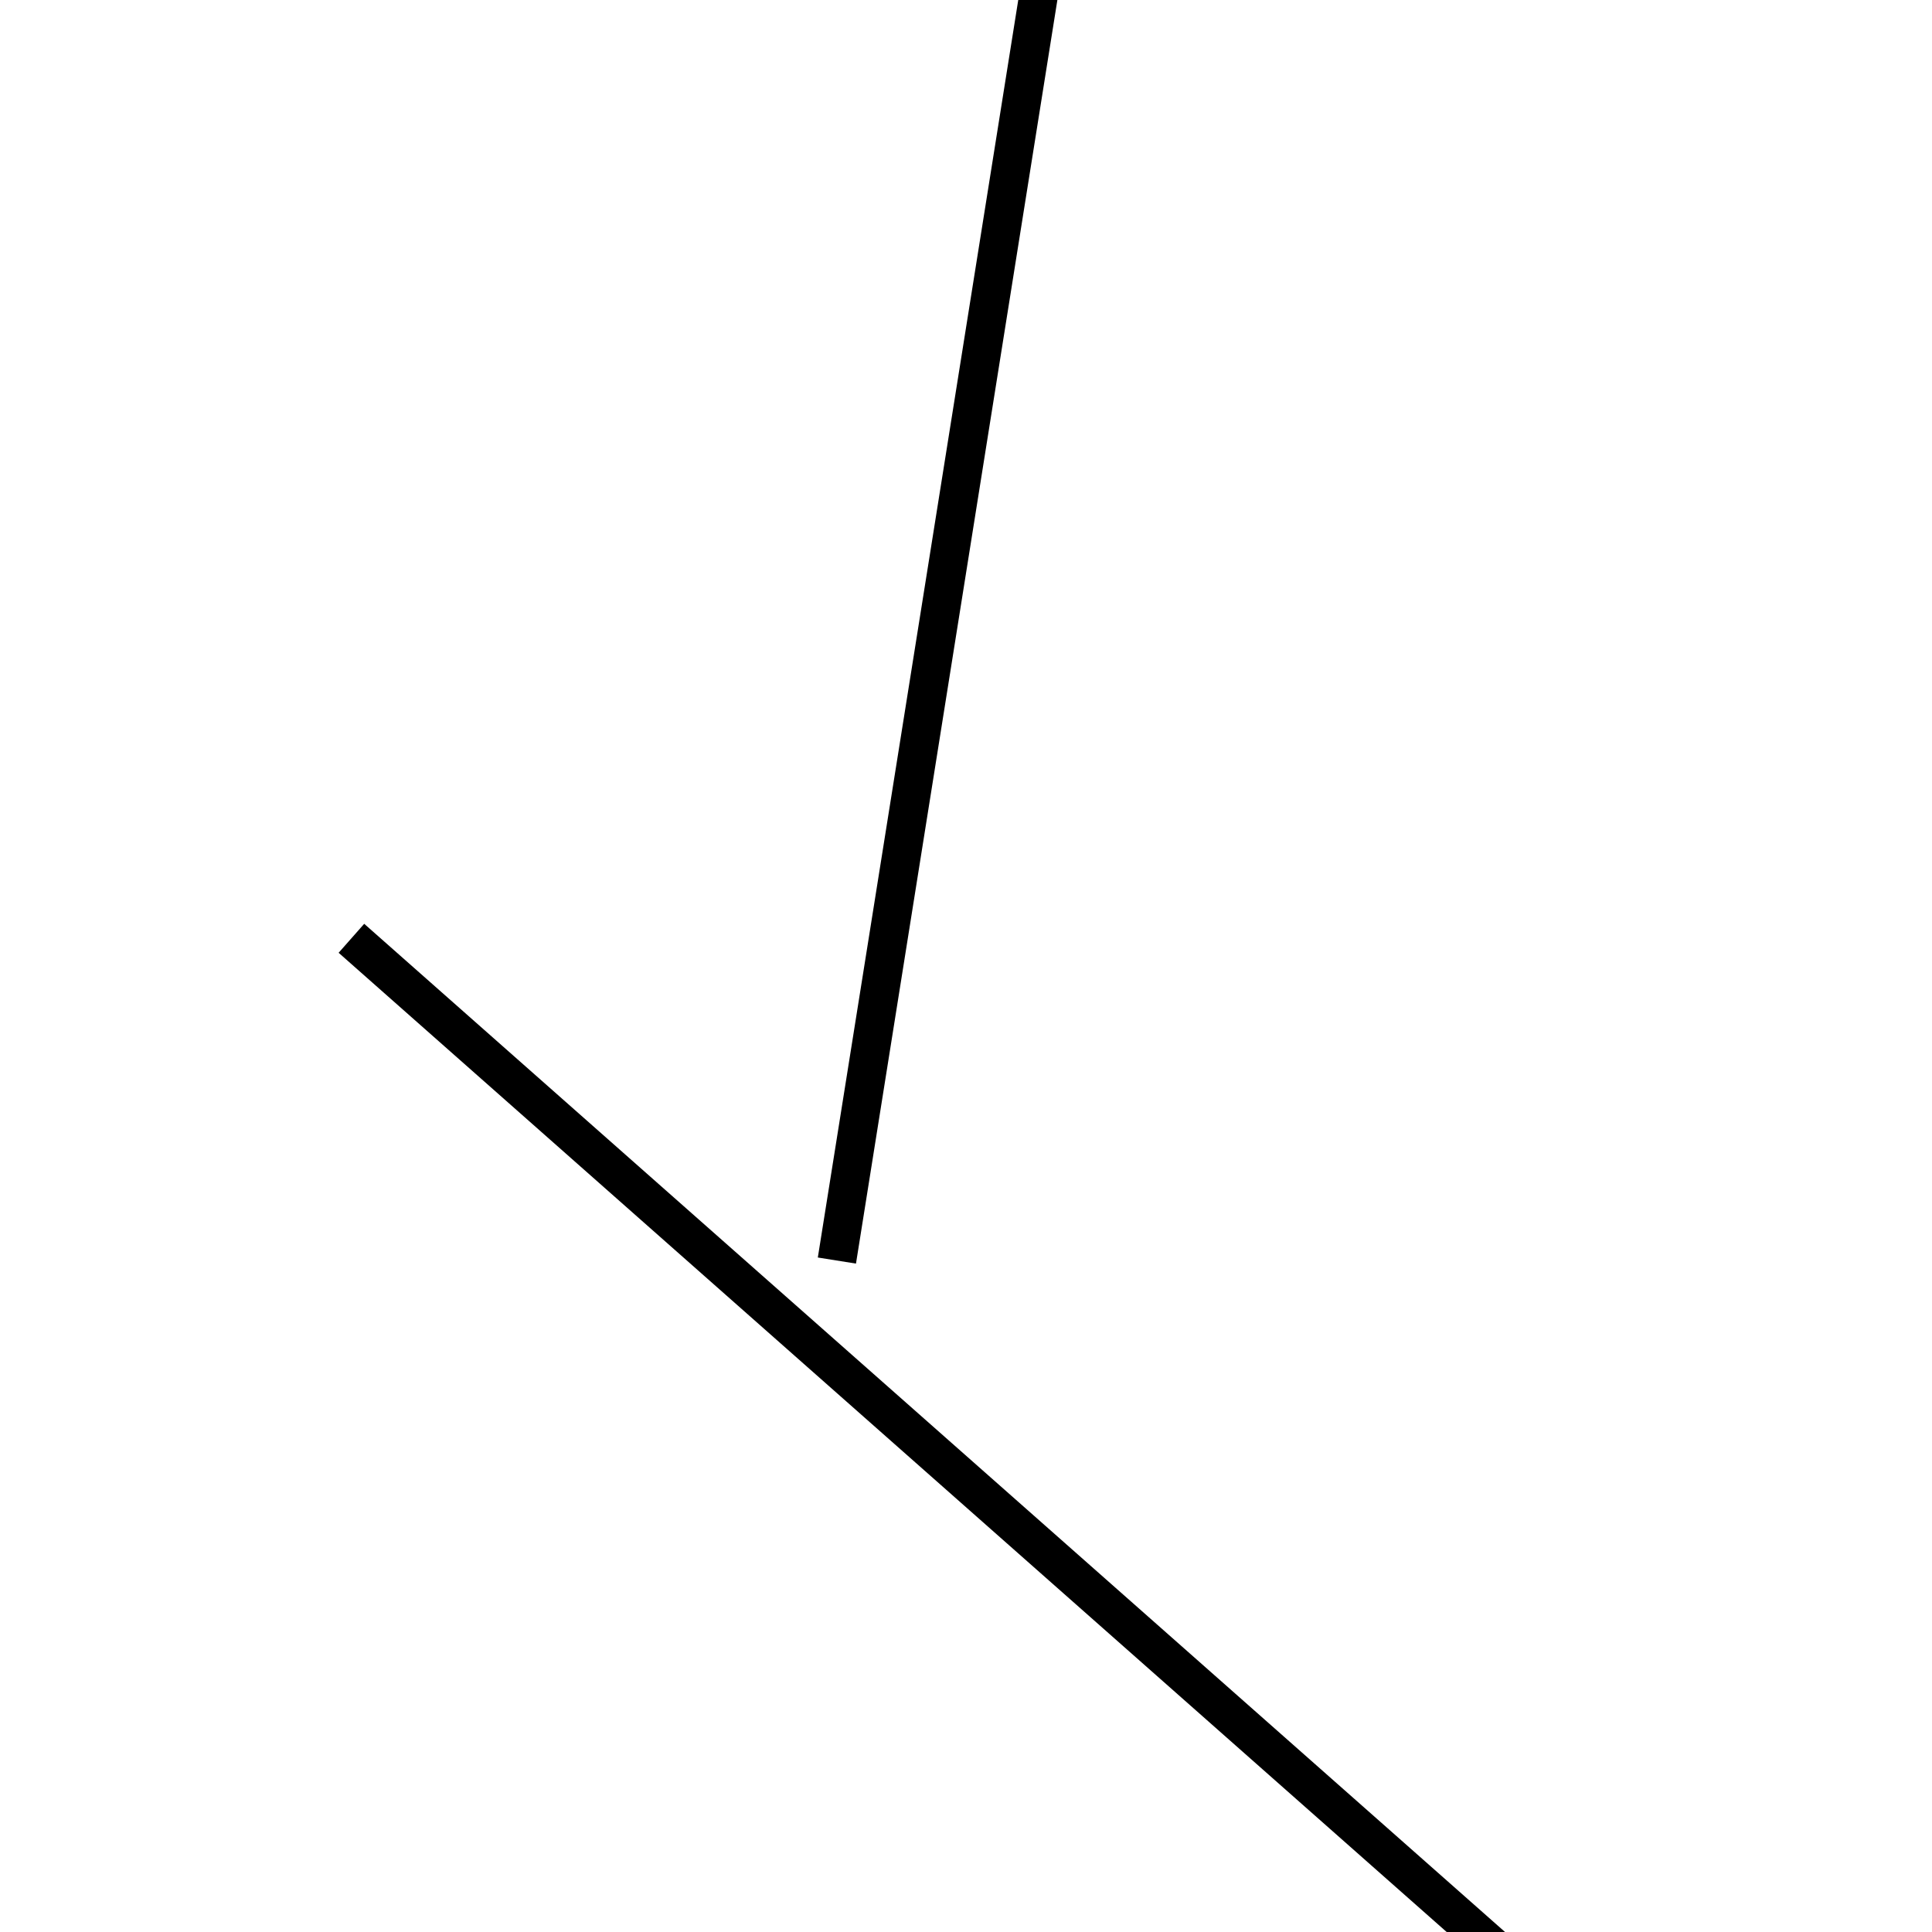 <!-- Este archivo es creado automaticamente por el generador de contenido del programa contornos version 1.1. Este elementos es el numero 242 de la serie 100 -->
<svg xmlns="http://www.w3.org/2000/svg" height="100" width="100">
<line x1="18.189" y1="48.566" x2="81.811" y2="104.791" stroke-width="2" stroke="black" />
<line x1="43.318" y1="65.246" x2="56.682" y2="-18.602" stroke-width="2" stroke="black" />
</svg>
